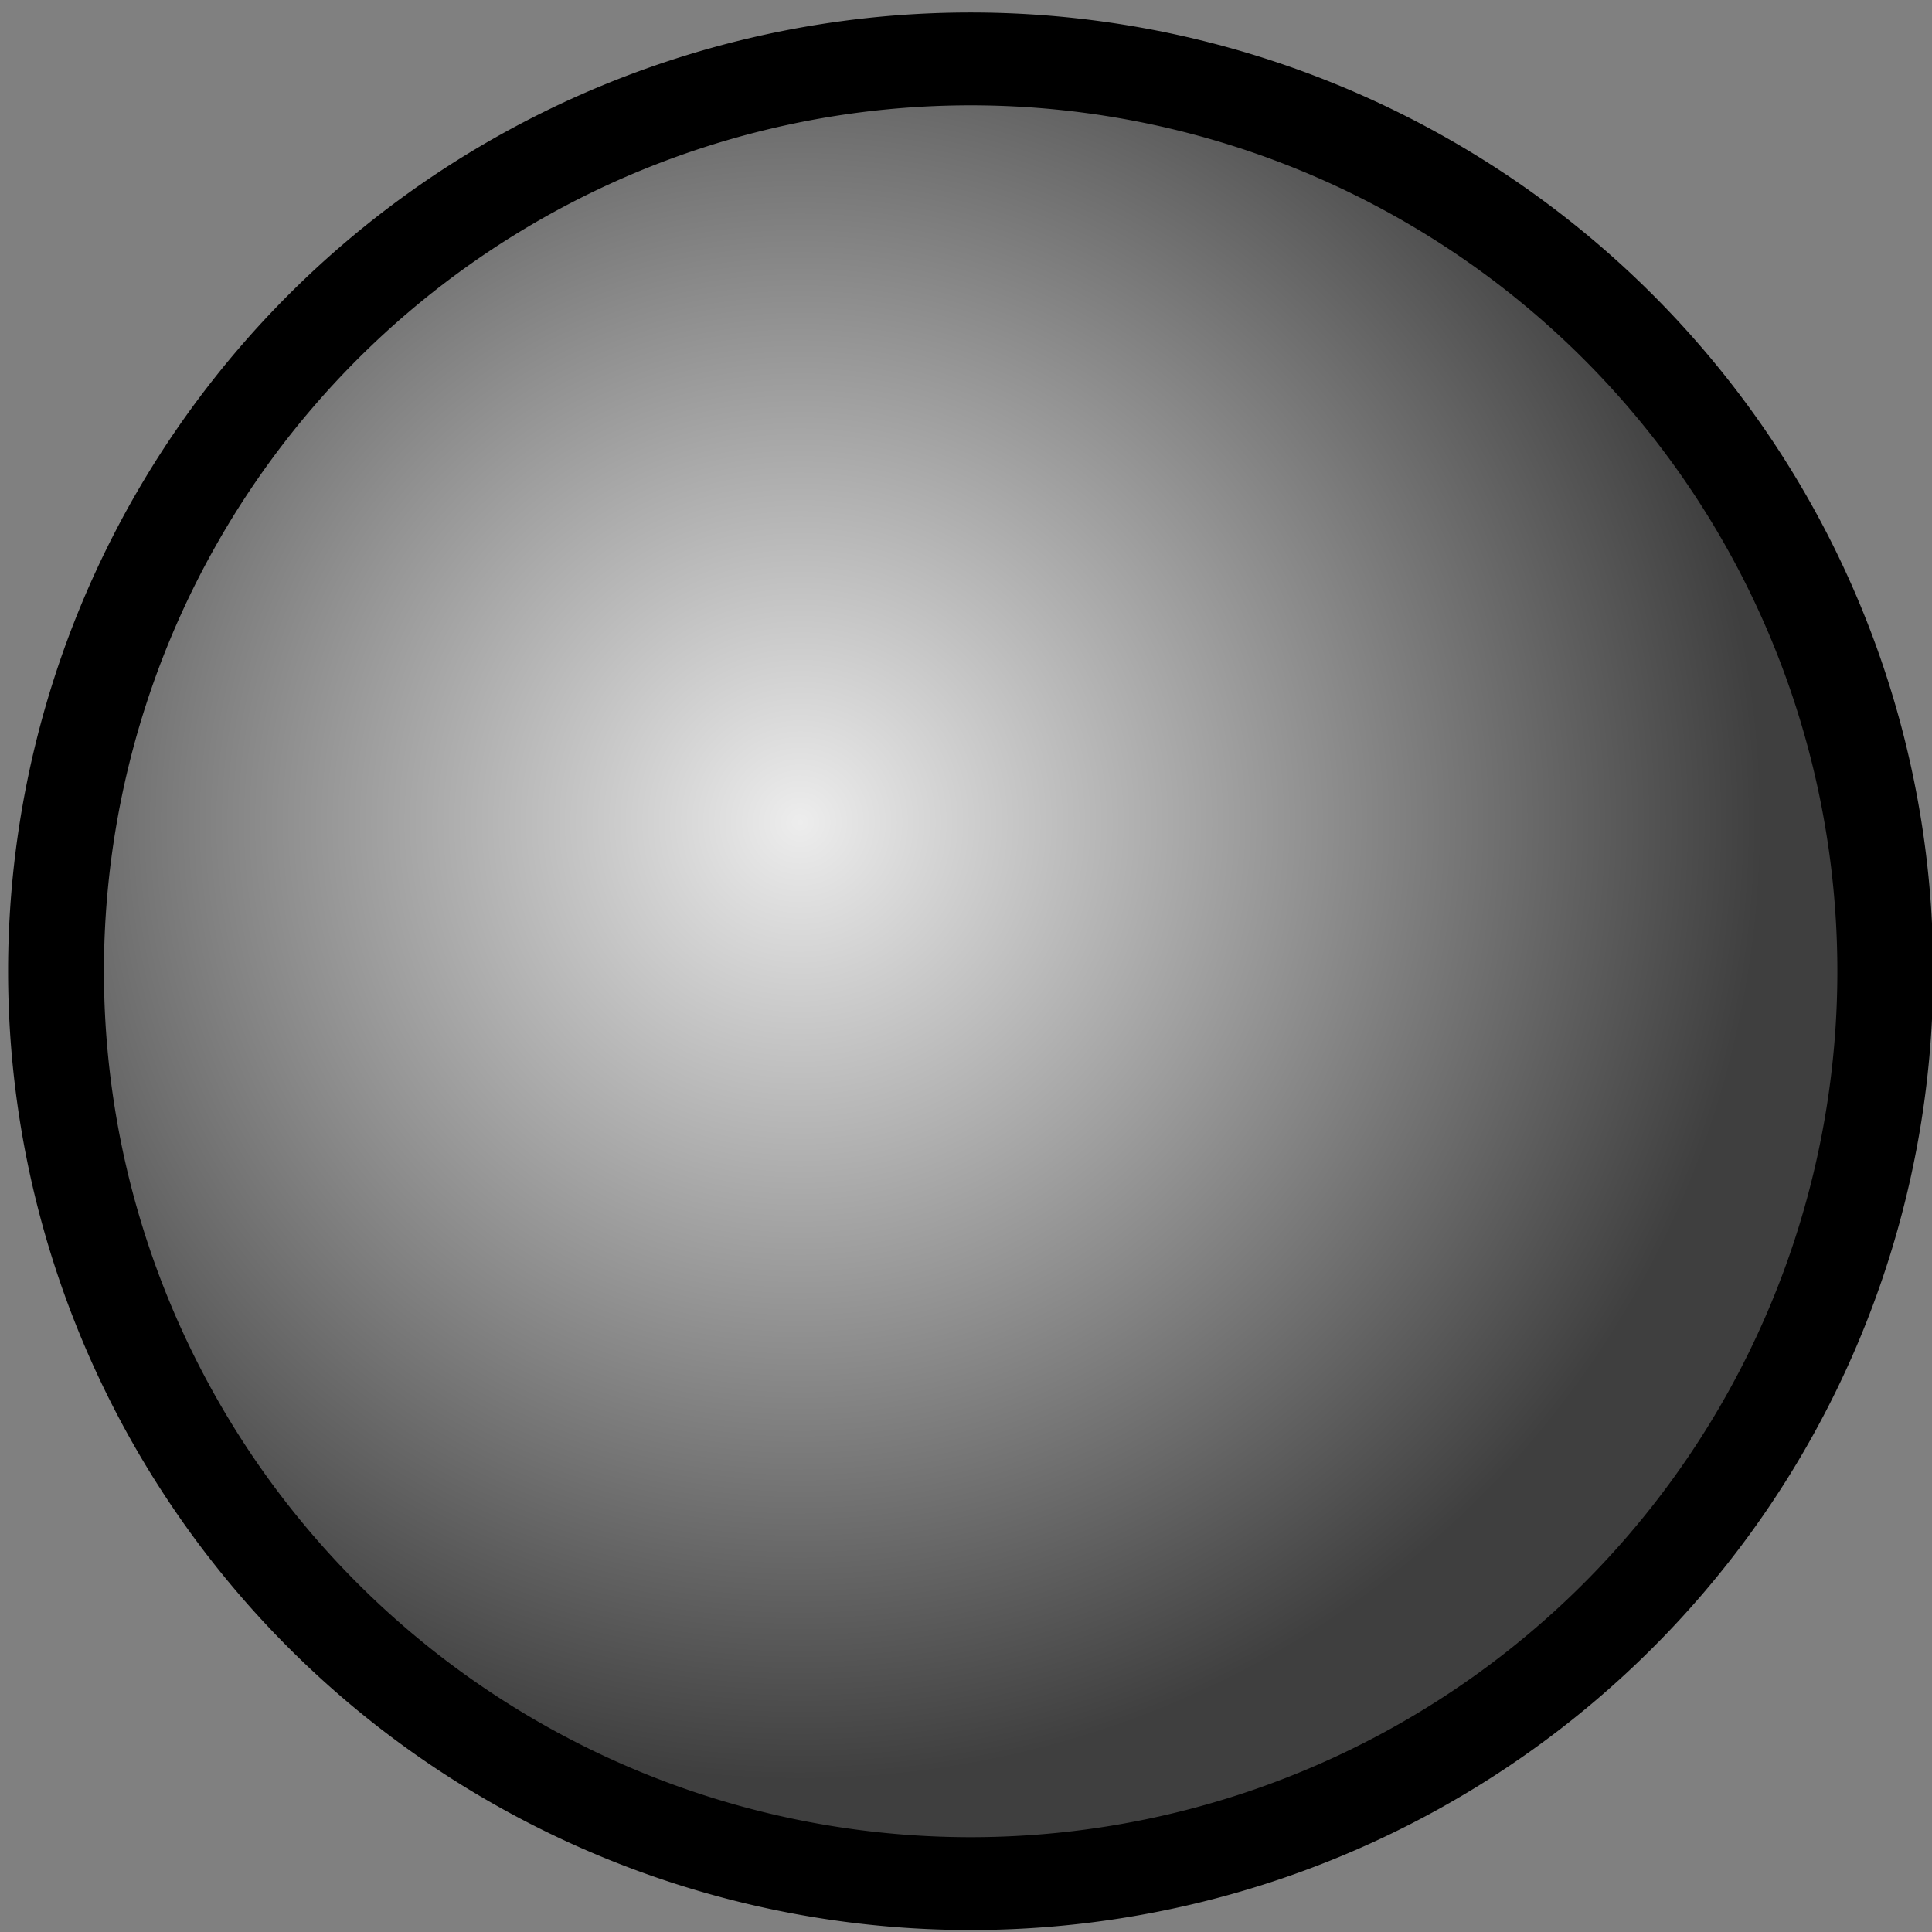<?xml version="1.0" encoding="UTF-8" standalone="no"?>
<!-- Created with Inkscape (http://www.inkscape.org/) -->

<svg
   xmlns:dc="http://purl.org/dc/elements/1.1/"
   xmlns:cc="http://creativecommons.org/ns#"
   xmlns:rdf="http://www.w3.org/1999/02/22-rdf-syntax-ns#"
   xmlns:svg="http://www.w3.org/2000/svg"
   xmlns="http://www.w3.org/2000/svg"
   xmlns:xlink="http://www.w3.org/1999/xlink"
   xmlns:sodipodi="http://sodipodi.sourceforge.net/DTD/sodipodi-0.dtd"
   xmlns:inkscape="http://www.inkscape.org/namespaces/inkscape"
   width="64px"
   height="64px"
   id="svg5155"
   version="1.1"
   inkscape:version="0.47 r22583"
   sodipodi:docname="download-go.svg">
  <rect width="100%" height="100%" fill="#808080" stroke="none"/>
  <defs
     id="defs5157">
    <inkscape:perspective
       sodipodi:type="inkscape:persp3d"
       inkscape:vp_x="0 : 32 : 1"
       inkscape:vp_y="0 : 1000 : 0"
       inkscape:vp_z="64 : 32 : 1"
       inkscape:persp3d-origin="32 : 21.333333 : 1"
       id="perspective5163" />
    <inkscape:perspective
       id="perspective5173"
       inkscape:persp3d-origin="0.5 : 0.33333333 : 1"
       inkscape:vp_z="1 : 0.5 : 1"
       inkscape:vp_y="0 : 1000 : 0"
       inkscape:vp_x="0 : 0.5 : 1"
       sodipodi:type="inkscape:persp3d" />
    <radialGradient
       inkscape:collect="always"
       xlink:href="#linearGradient5128"
       id="radialGradient5134"
       cx="427.143"
       cy="509.505"
       fx="427.143"
       fy="509.505"
       r="251.071"
       gradientTransform="matrix(1,0,0,1.028,0,-14.495)"
       gradientUnits="userSpaceOnUse"
       spreadMethod="pad" />
    <linearGradient
       id="linearGradient5128">
      <stop
         style="stop-color:#000000;stop-opacity:0;"
         offset="0"
         id="stop5130" />
      <stop
         style="stop-color:#000000;stop-opacity:1;"
         offset="1"
         id="stop5132" />
    </linearGradient>
    <inkscape:perspective
       id="perspective5827"
       inkscape:persp3d-origin="0.5 : 0.33333333 : 1"
       inkscape:vp_z="1 : 0.5 : 1"
       inkscape:vp_y="0 : 1000 : 0"
       inkscape:vp_x="0 : 0.5 : 1"
       sodipodi:type="inkscape:persp3d" />
    <radialGradient
       inkscape:collect="always"
       xlink:href="#linearGradient5128-0"
       id="radialGradient5134-6"
       cx="382.636"
       cy="470.703"
       fx="382.636"
       fy="470.703"
       r="251.071"
       gradientTransform="matrix(1,0,0,1.028,0,-14.495)"
       gradientUnits="userSpaceOnUse"
       spreadMethod="pad" />
    <linearGradient
       id="linearGradient5128-0">
      <stop
         style="stop-color:#ededed;stop-opacity:1;"
         offset="0"
         id="stop5130-1" />
      <stop
         style="stop-color:#3f3f3f;stop-opacity:1;"
         offset="1"
         id="stop5132-0" />
    </linearGradient>
    <radialGradient
       r="251.071"
       fy="470.703"
       fx="382.636"
       cy="470.703"
       cx="382.636"
       spreadMethod="pad"
       gradientTransform="matrix(1,0,0,1.028,0,-14.495)"
       gradientUnits="userSpaceOnUse"
       id="radialGradient5836"
       xlink:href="#linearGradient5128-0"
       inkscape:collect="always" />
  </defs>
  <sodipodi:namedview
     id="base"
     pagecolor="#ffffff"
     bordercolor="#666666"
     borderopacity="1.0"
     inkscape:pageopacity="0.0"
     inkscape:pageshadow="2"
     inkscape:zoom="7.7781746"
     inkscape:cx="30.641153"
     inkscape:cy="38.238994"
     inkscape:current-layer="layer1"
     showgrid="true"
     inkscape:document-units="px"
     inkscape:grid-bbox="true"
     inkscape:window-width="1208"
     inkscape:window-height="994"
     inkscape:window-x="1888"
     inkscape:window-y="40"
     inkscape:window-maximized="0" />
  <g
     id="layer1"
     inkscape:label="Layer 1"
     inkscape:groupmode="layer">
    <path
       sodipodi:type="arc"
       style="fill:url(#radialGradient5836);fill-opacity:1;stroke:#000000;stroke-width:25;stroke-miterlimit:4;stroke-opacity:1;stroke-dasharray:none"
       id="path2816"
       sodipodi:cx="427.14285"
       sodipodi:cy="509.50504"
       sodipodi:rx="238.57143"
       sodipodi:ry="245.71428"
       d="m 665.714,509.505 a 238.571,245.714 0 1 1 -477.143,0 238.571,245.714 0 1 1 477.143,0 z"
       transform="matrix(0.127,0,0,0.123,-22.093,-30.495)" />
  </g>
</svg>
